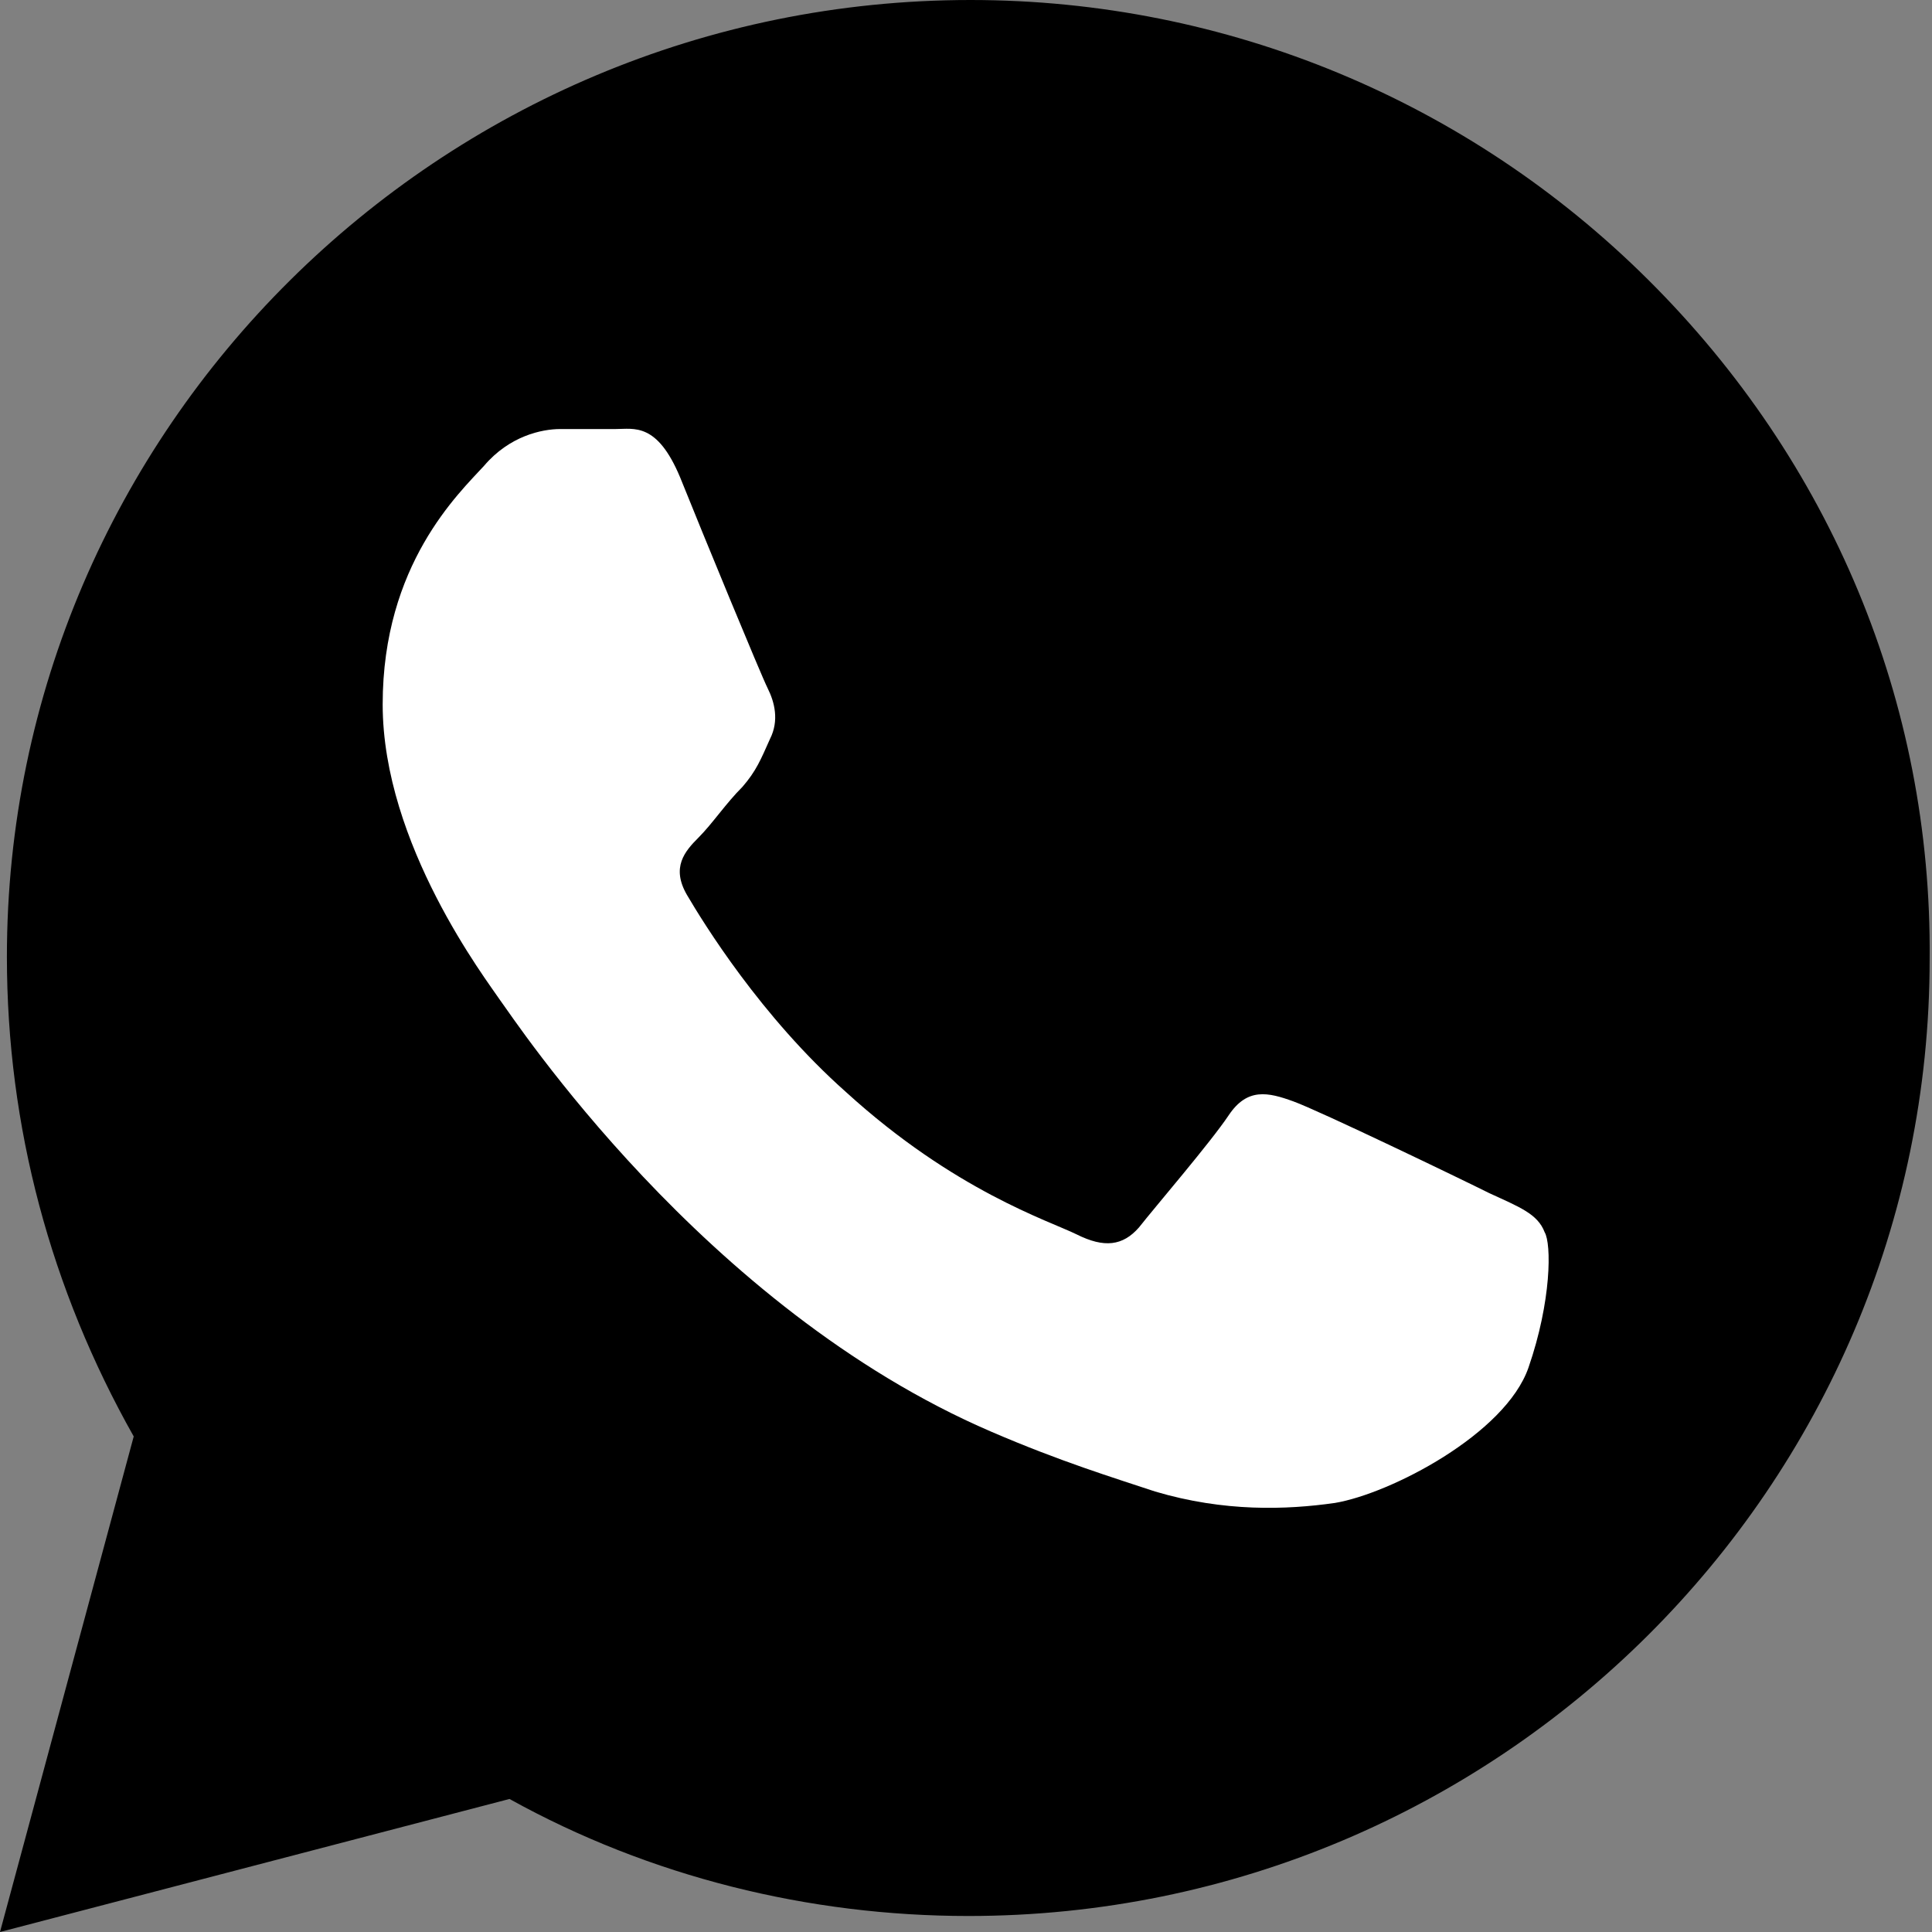 <svg width="14" height="14" viewBox="0 0 14 14" fill="none" xmlns="http://www.w3.org/2000/svg">
<rect x="0" y="0" width="14" height="14" fill="#808080" stroke="none"/>
<g clip-path="url(#clip0_17_49)">
<path d="M11.945 2.029C10.642 0.732 8.888 0 7.033 0C3.191 0 0.05 3.109 0.05 6.933C0.05 8.164 0.368 9.344 0.969 10.409L0 14L3.692 13.036C4.711 13.601 5.864 13.884 7.017 13.884C10.859 13.884 13.983 10.774 13.983 6.95C14 5.088 13.265 3.342 11.945 2.029Z" fill="black"/>
<path d="M10.792 8.646C10.592 8.546 9.556 8.047 9.372 7.981C9.188 7.914 9.038 7.881 8.904 8.081C8.771 8.28 8.37 8.746 8.253 8.895C8.136 9.028 8.002 9.045 7.802 8.945C7.601 8.846 6.916 8.629 6.131 7.914C5.513 7.366 5.095 6.684 4.978 6.485C4.862 6.285 4.962 6.169 5.062 6.069C5.162 5.969 5.262 5.819 5.379 5.703C5.48 5.587 5.513 5.504 5.58 5.354C5.647 5.221 5.613 5.088 5.563 4.988C5.513 4.888 5.095 3.874 4.928 3.458C4.761 3.059 4.594 3.109 4.461 3.109C4.344 3.109 4.193 3.109 4.06 3.109C3.926 3.109 3.692 3.159 3.508 3.375C3.325 3.575 2.773 4.09 2.773 5.104C2.773 6.119 3.525 7.1 3.625 7.249C3.725 7.382 5.095 9.477 7.184 10.375C7.685 10.591 8.069 10.708 8.37 10.808C8.871 10.957 9.322 10.941 9.673 10.891C10.074 10.824 10.909 10.392 11.076 9.91C11.243 9.428 11.243 9.012 11.193 8.929C11.143 8.796 11.009 8.746 10.792 8.646Z" fill="white"/>
</g>
<defs>
<clipPath id="clip0_17_49">
<rect width="14" height="14" fill="white"/>
</clipPath>
</defs>
</svg>
